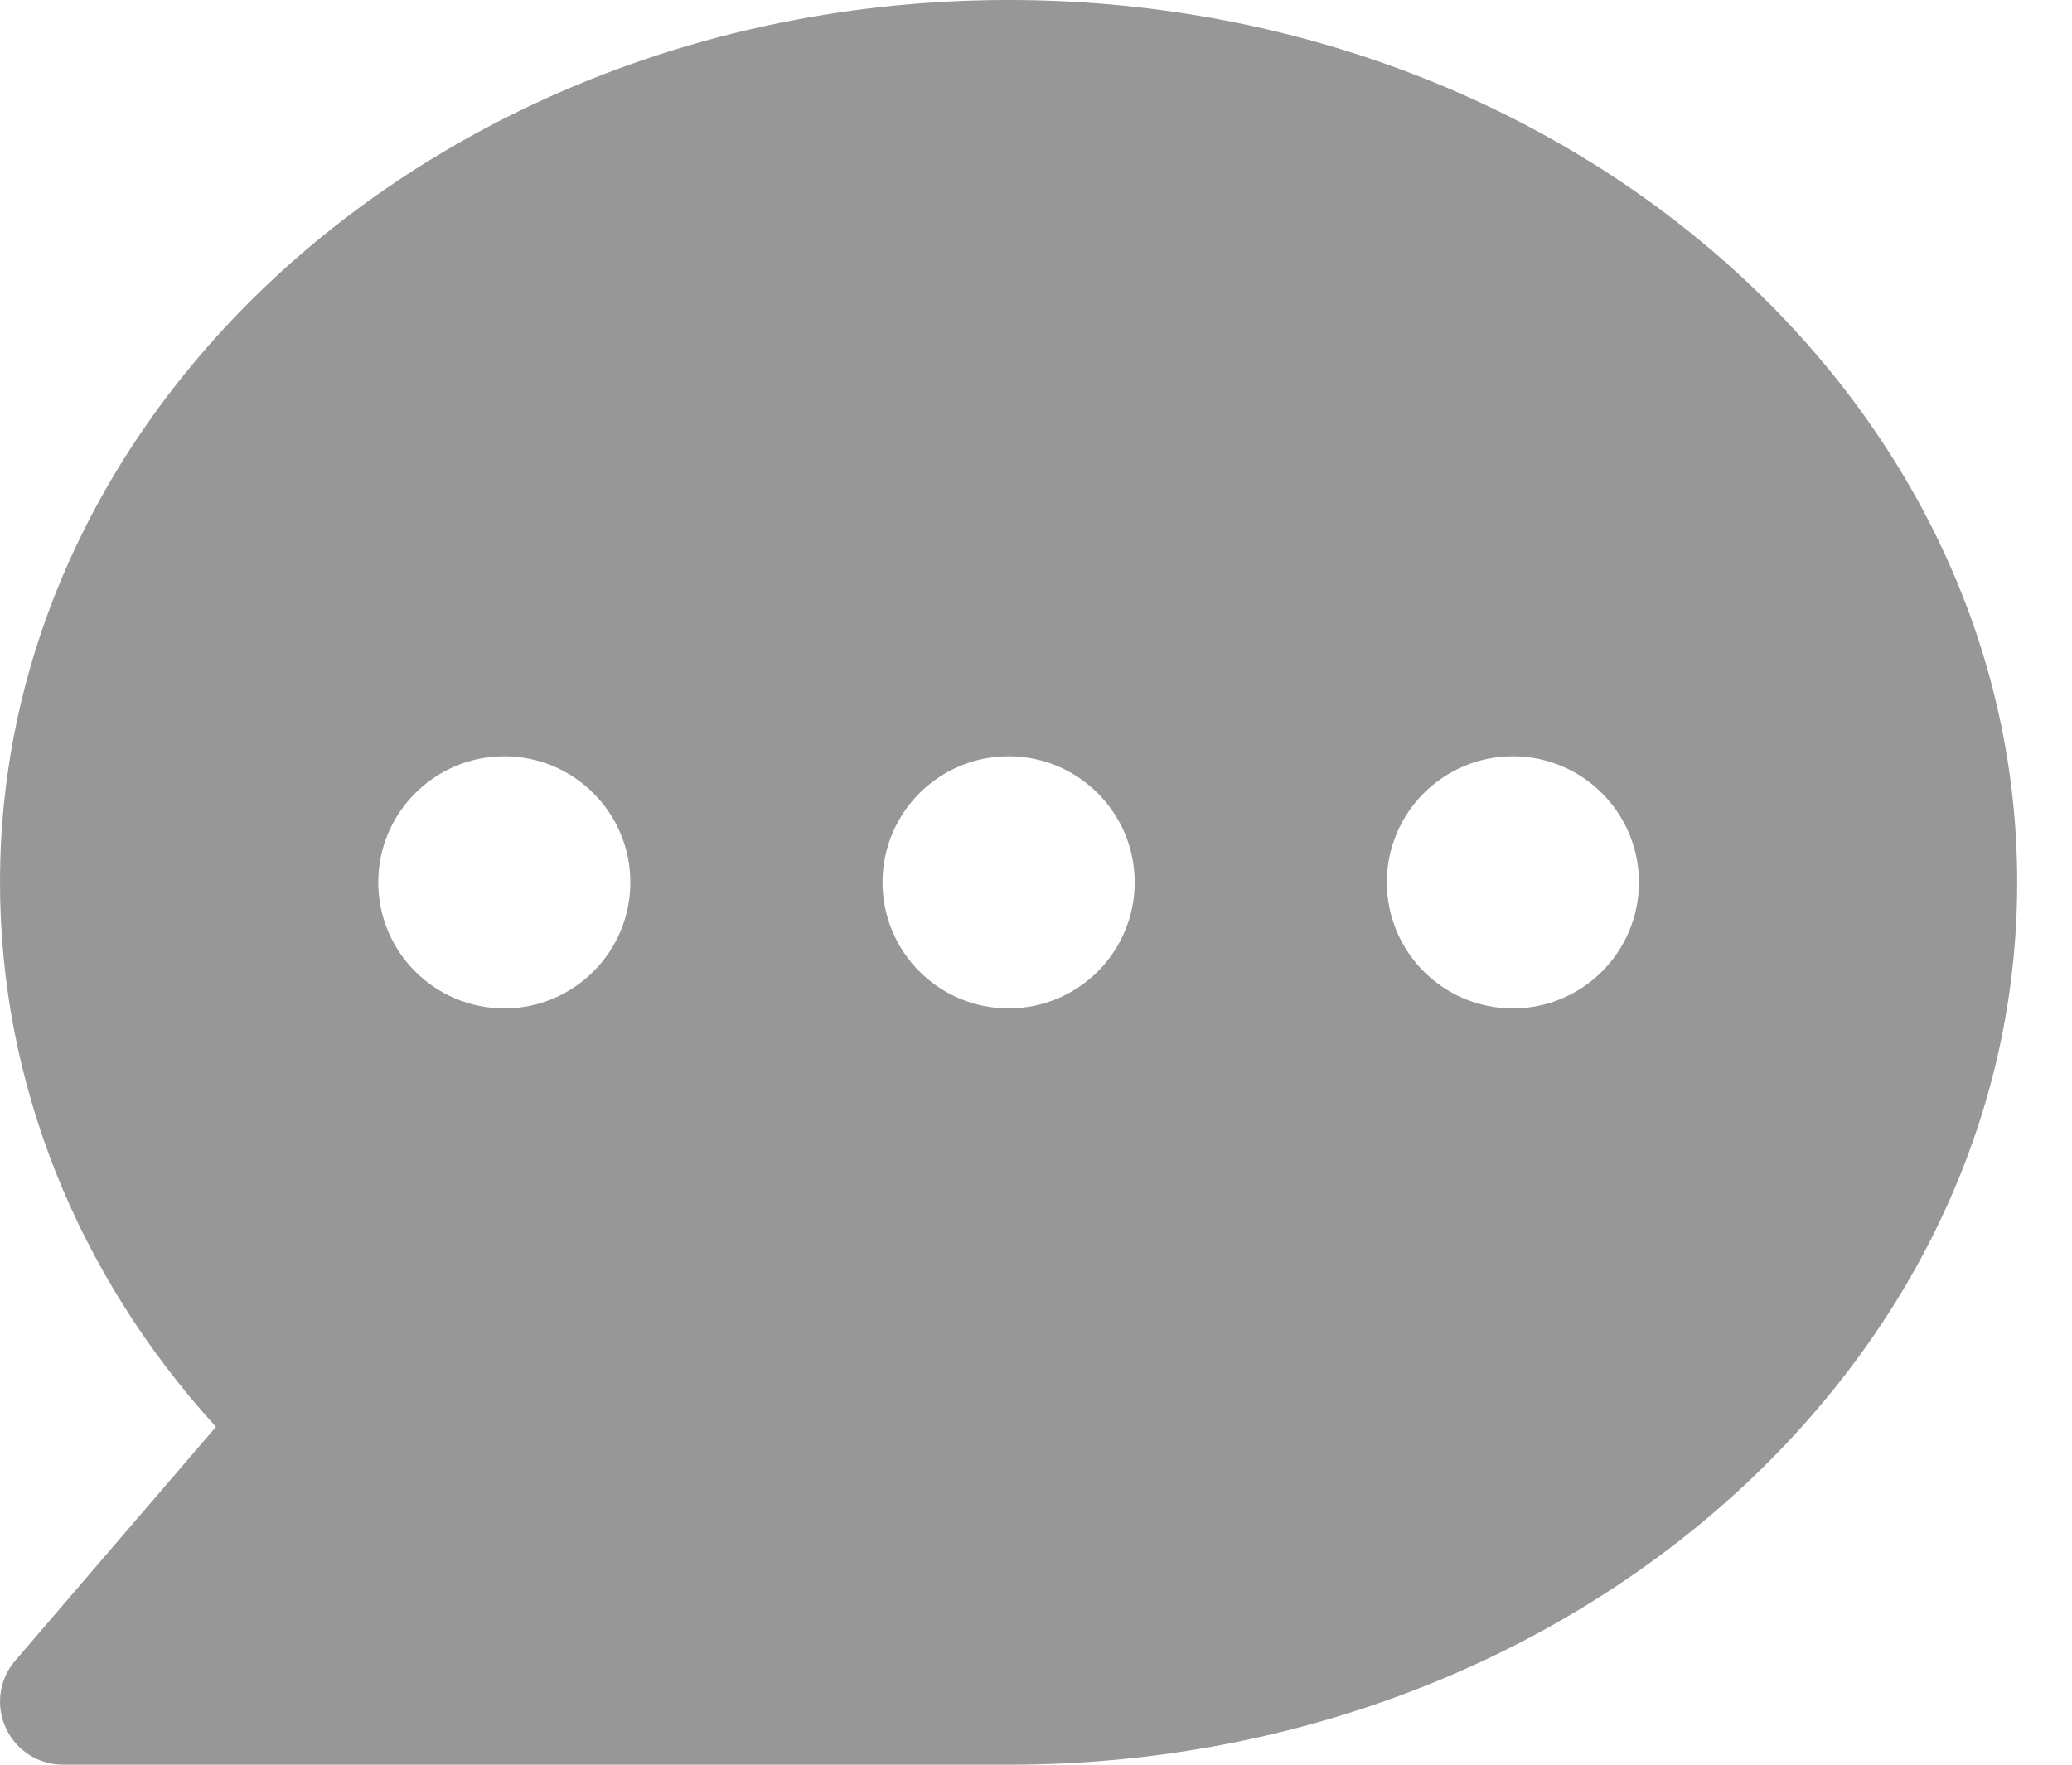 <svg width="27" height="23" viewBox="0 0 27 23" fill="none" xmlns="http://www.w3.org/2000/svg">
<path d="M13.143 0C5.896 0 9.20623e-05 5.159 9.20623e-05 11.5C9.20623e-05 14.099 0.992 16.593 2.814 18.597L0.199 21.643C-0.011 21.886 -0.059 22.23 0.076 22.52C0.209 22.813 0.501 23 0.822 23H13.143C20.39 23 26.286 17.841 26.286 11.5C26.286 5.159 20.39 0 13.143 0ZM6.572 13.143C5.665 13.143 4.929 12.407 4.929 11.5C4.929 10.593 5.665 9.857 6.572 9.857C7.478 9.857 8.214 10.593 8.214 11.5C8.214 12.407 7.478 13.143 6.572 13.143ZM13.143 13.143C12.236 13.143 11.5 12.407 11.5 11.5C11.5 10.593 12.236 9.857 13.143 9.857C14.05 9.857 14.786 10.593 14.786 11.5C14.786 12.407 14.05 13.143 13.143 13.143ZM19.714 13.143C18.808 13.143 18.072 12.407 18.072 11.5C18.072 10.593 18.808 9.857 19.714 9.857C20.621 9.857 21.357 10.593 21.357 11.5C21.357 12.407 20.621 13.143 19.714 13.143Z" fill="#979797"/>
</svg>
